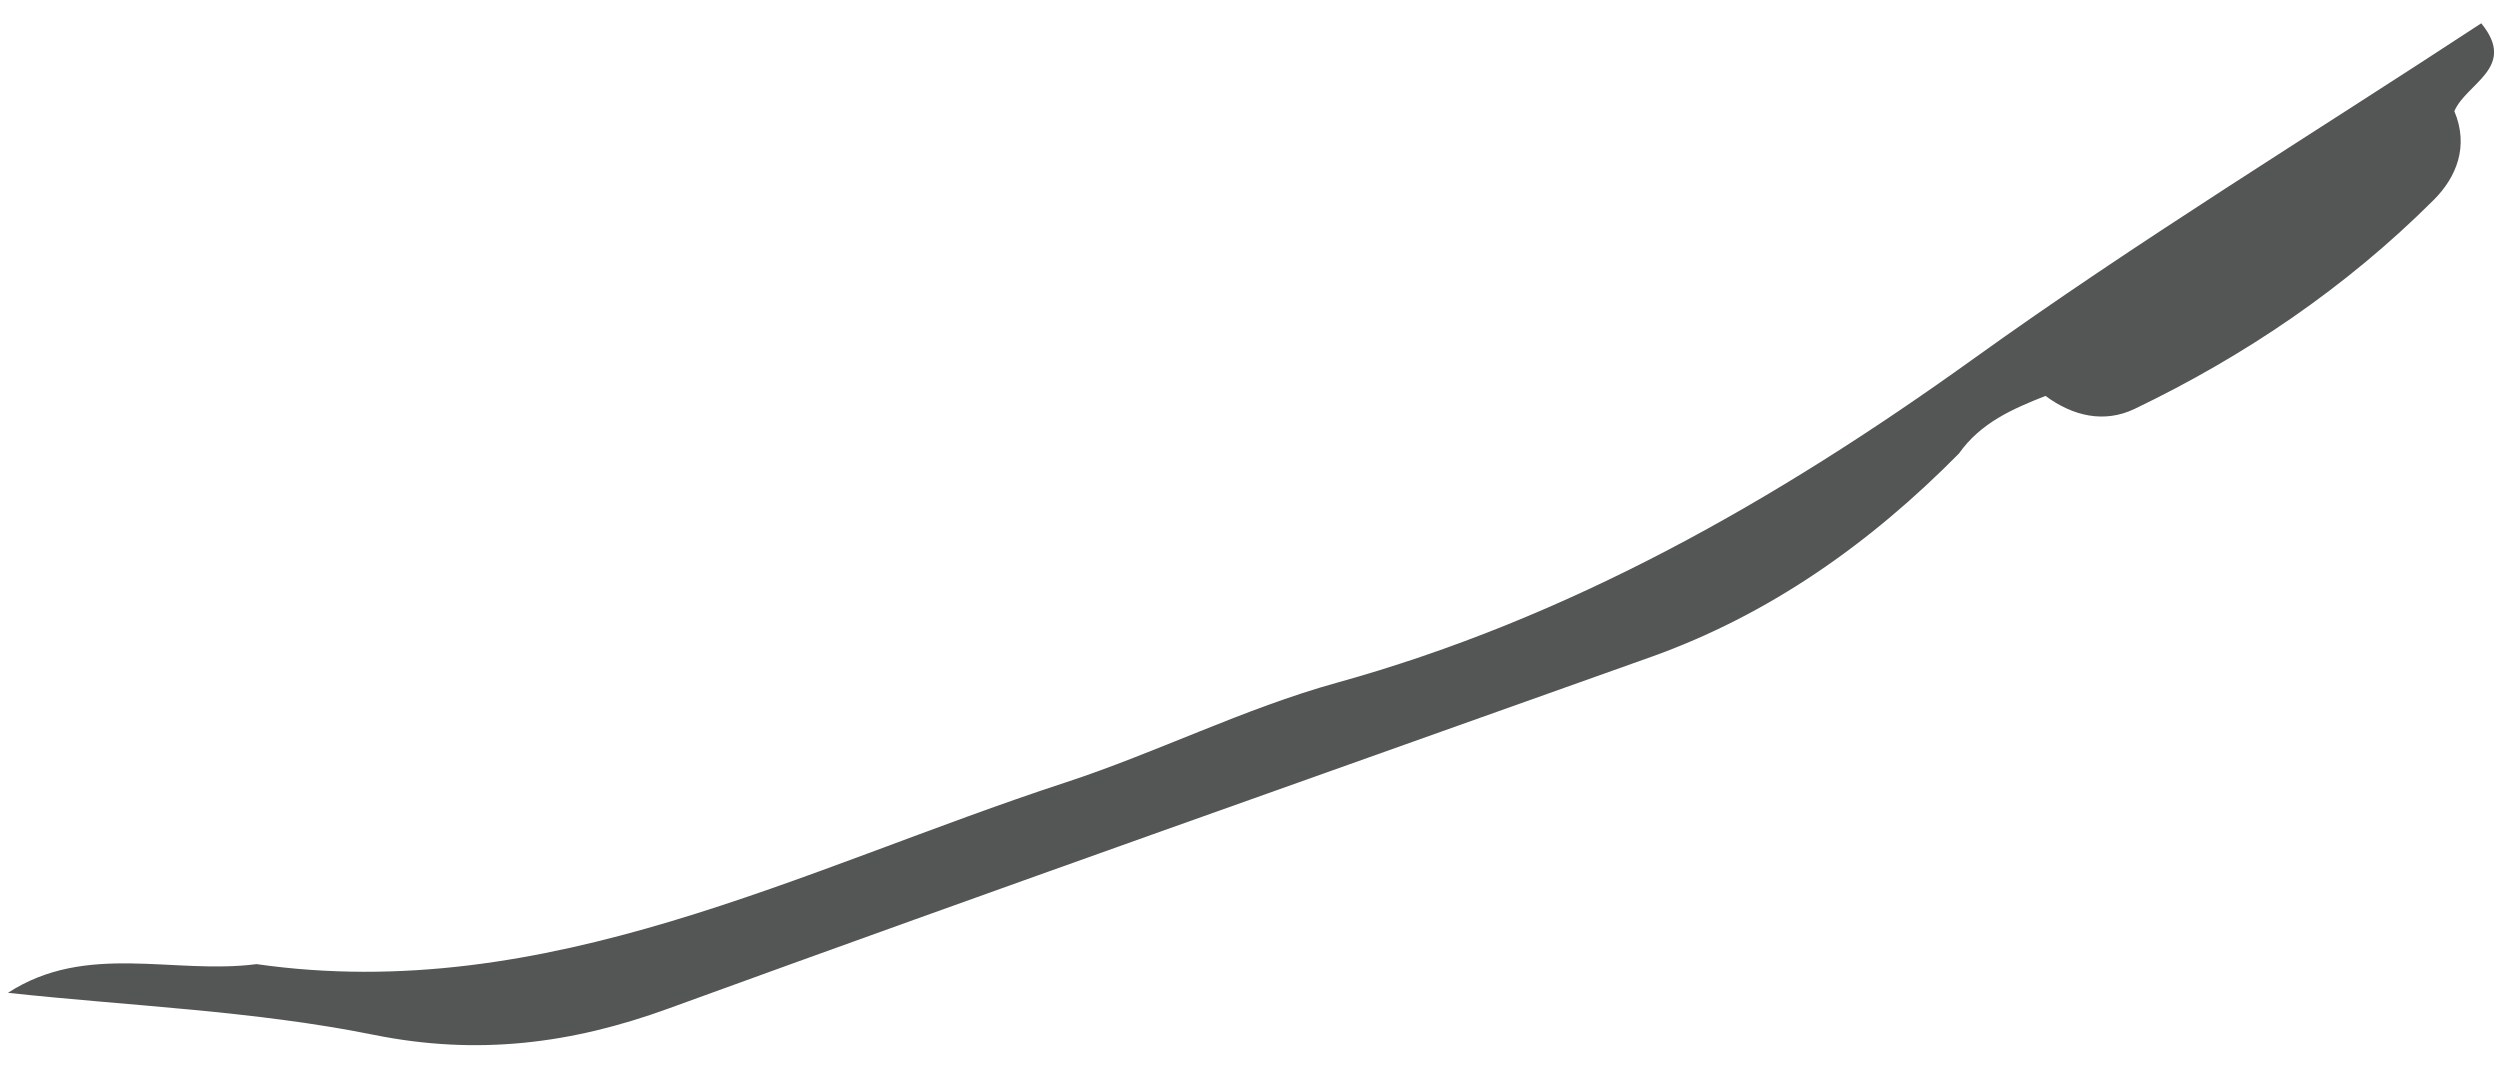<svg xmlns="http://www.w3.org/2000/svg" width="91" height="39" viewBox="0 0 91 39" fill="none"><path d="M0.29 36.139C3.145 34.284 6.327 35.487 9.338 35.094C19.922 36.605 29.165 31.632 38.775 28.485C42.102 27.395 45.284 25.788 48.646 24.856C57.132 22.503 64.628 18.234 71.808 13.079C77.818 8.761 84.136 4.906 90.317 0.848C91.639 2.46 89.779 3.018 89.338 4.047C89.876 5.323 89.416 6.453 88.582 7.283C85.387 10.47 81.71 12.957 77.697 14.885C76.597 15.411 75.458 15.152 74.456 14.411C73.262 14.881 72.096 15.387 71.305 16.509C68.064 19.79 64.398 22.378 60.088 23.916C48.166 28.169 36.228 32.381 24.333 36.71C20.8 37.998 17.38 38.428 13.616 37.67C9.244 36.787 4.736 36.621 0.29 36.139Z" fill="#545555"></path></svg>